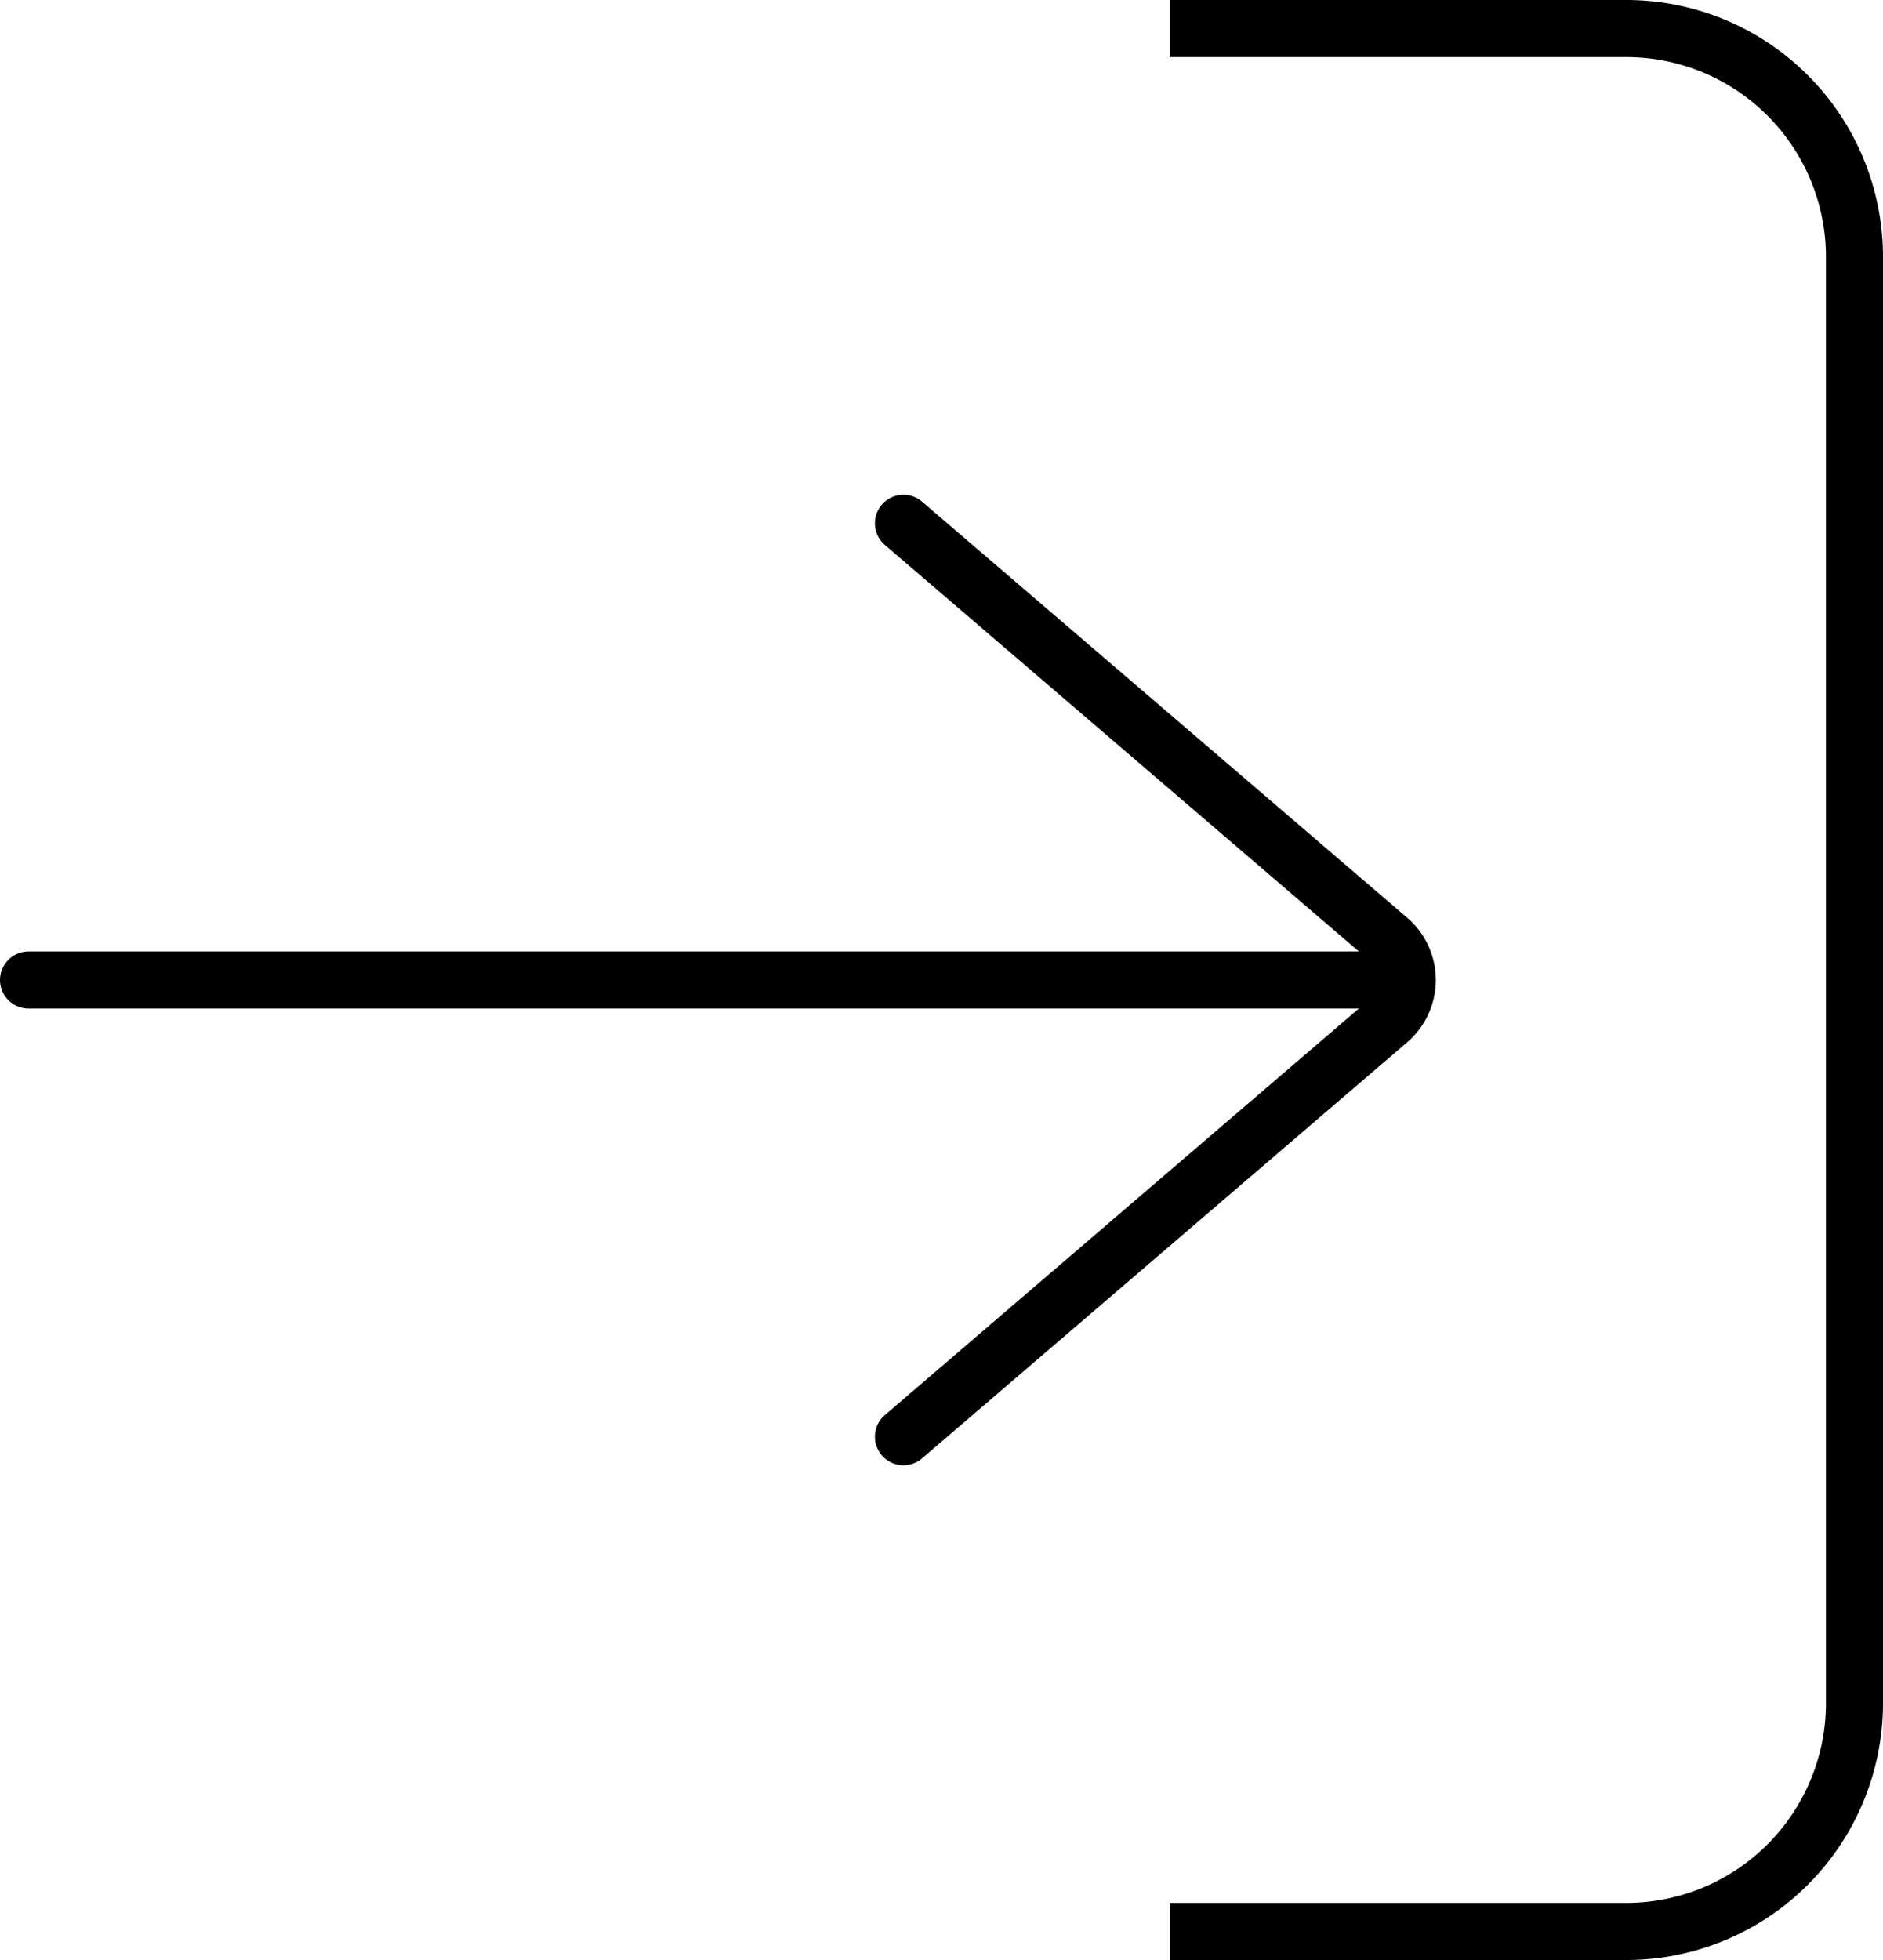 <svg xmlns="http://www.w3.org/2000/svg" viewBox="0 0 99 103"><defs><style>.cls-1,.cls-2{fill:none;stroke:#000;stroke-miterlimit:10;stroke-width:3px;}.cls-2{stroke-linecap:round;}</style></defs><title>download</title><g id="Layer_2" data-name="Layer 2"><g id="Layer_1-2" data-name="Layer 1"><path class="cls-1" d="M61.5,1.5h24a12,12,0,0,1,12,12v76a12,12,0,0,1-12,12h-24"/><line class="cls-2" x1="73.5" y1="51.5" x2="1.5" y2="51.5"/><path class="cls-2" d="M47.5,27.5,73,49.36a2.81,2.81,0,0,1,0,4.28L47.5,75.5"/></g></g></svg>